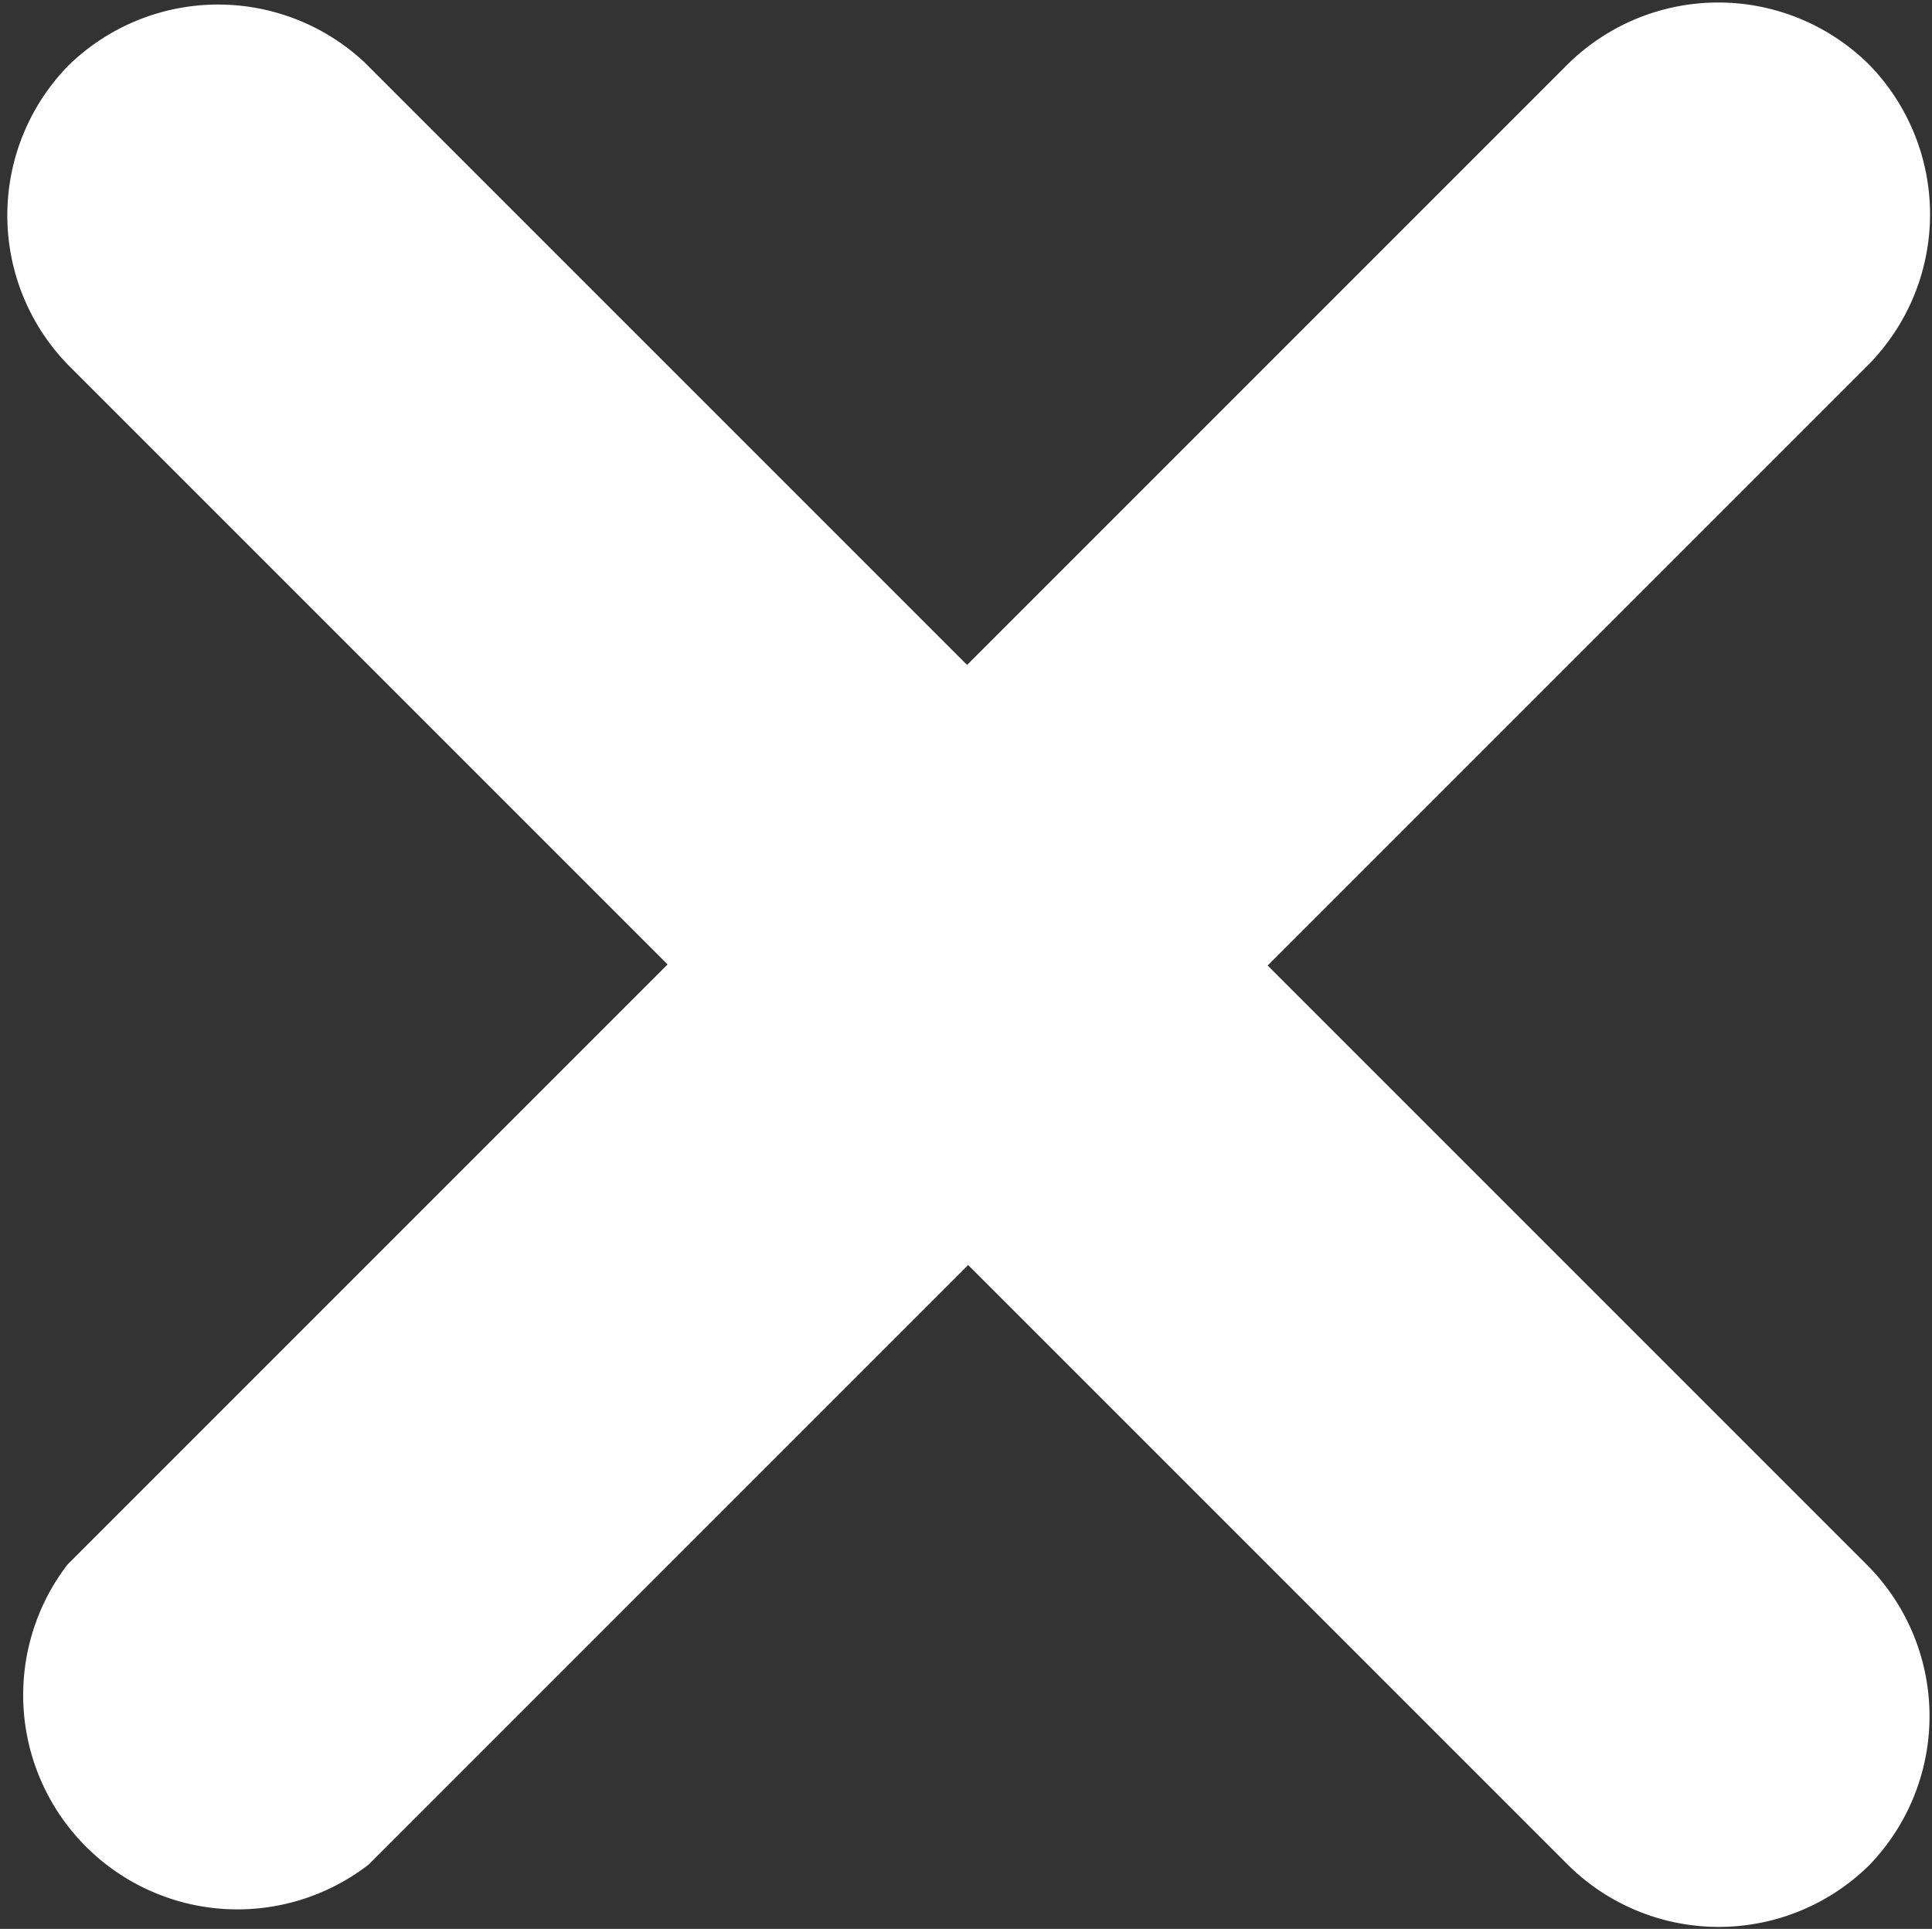 <svg xmlns="http://www.w3.org/2000/svg" viewBox="0 0 18.03 18"><rect x="0" y="0" width="18.03" height="18" fill="#333333" stroke="none"/><defs><style>.cls-1{fill:#fff;fill-rule:evenodd;}</style></defs><title>ico_close</title><g id="레이어_2" data-name="레이어 2"><g id="레이어_1-2" data-name="레이어 1"><path class="cls-1" d="M17.44.6a2,2,0,0,1,0,2.8l-14,14a2,2,0,0,1-2.81-2.8L14.63.6A2,2,0,0,1,17.44.6Z"/><path class="cls-1" d="M17.44,17.41a2,2,0,0,1-2.8,0l-14-14a2,2,0,0,1,0-2.8A2,2,0,0,1,3.4.58l14,14A2,2,0,0,1,17.44,17.41Z"/></g></g></svg>